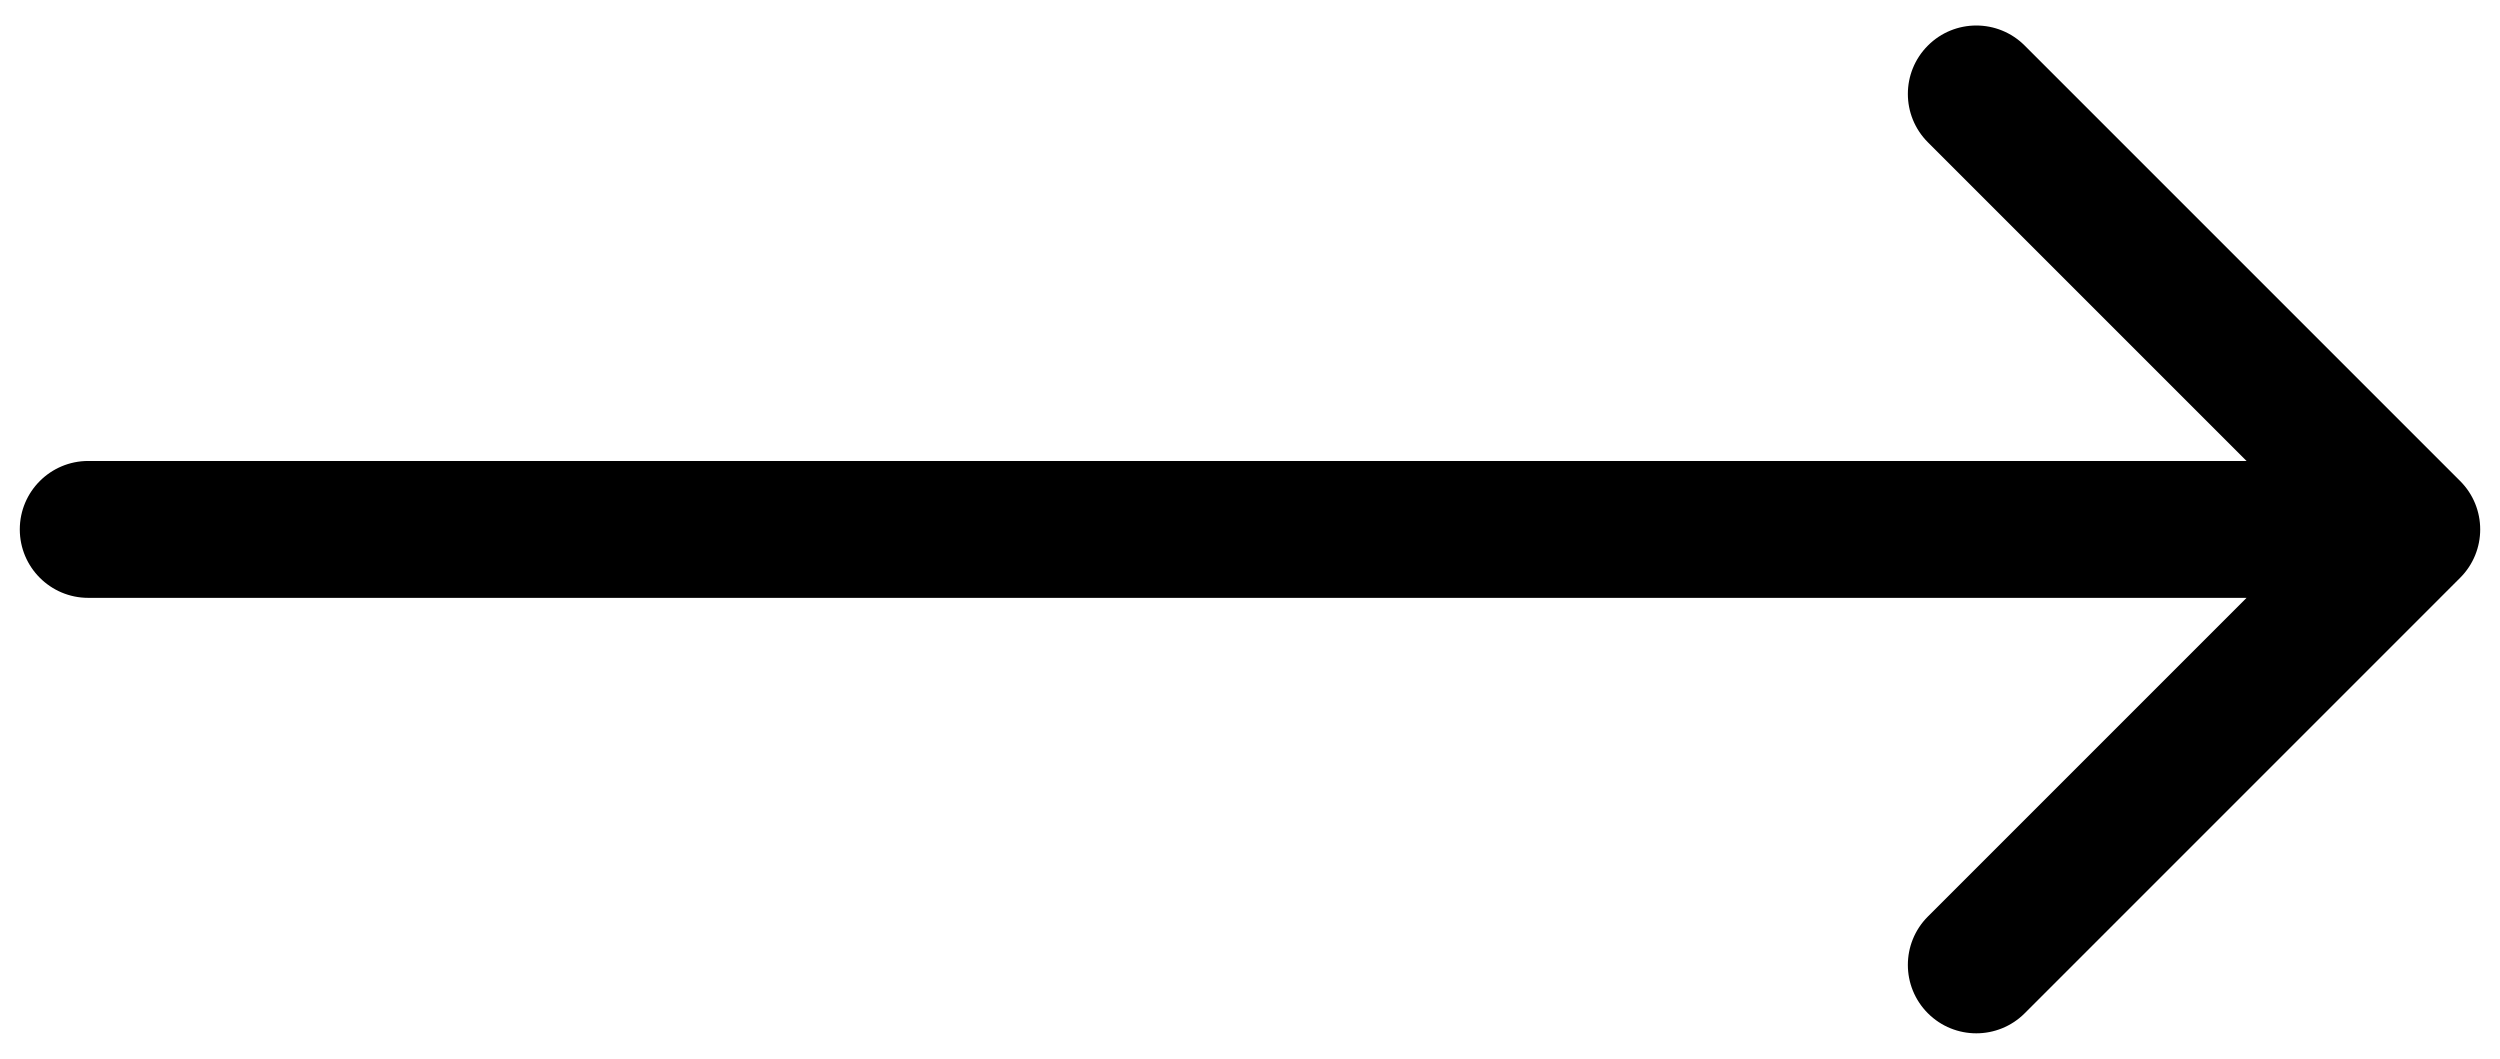 <svg width="85" height="36" viewBox="0 0 85 36" fill="none" xmlns="http://www.w3.org/2000/svg">
<path d="M3 15.673C1.715 15.673 0.673 16.715 0.673 18C0.673 19.285 1.715 20.327 3 20.327L3 15.673ZM83.645 19.645C84.554 18.737 84.554 17.263 83.645 16.355L68.839 1.549C67.93 0.64 66.457 0.64 65.549 1.549C64.64 2.457 64.64 3.93 65.549 4.839L78.71 18L65.549 31.161C64.64 32.07 64.64 33.543 65.549 34.452C66.457 35.36 67.93 35.36 68.839 34.452L83.645 19.645ZM3 20.327L82 20.327L82 15.673L3 15.673L3 20.327Z" fill="black"/>
</svg>
